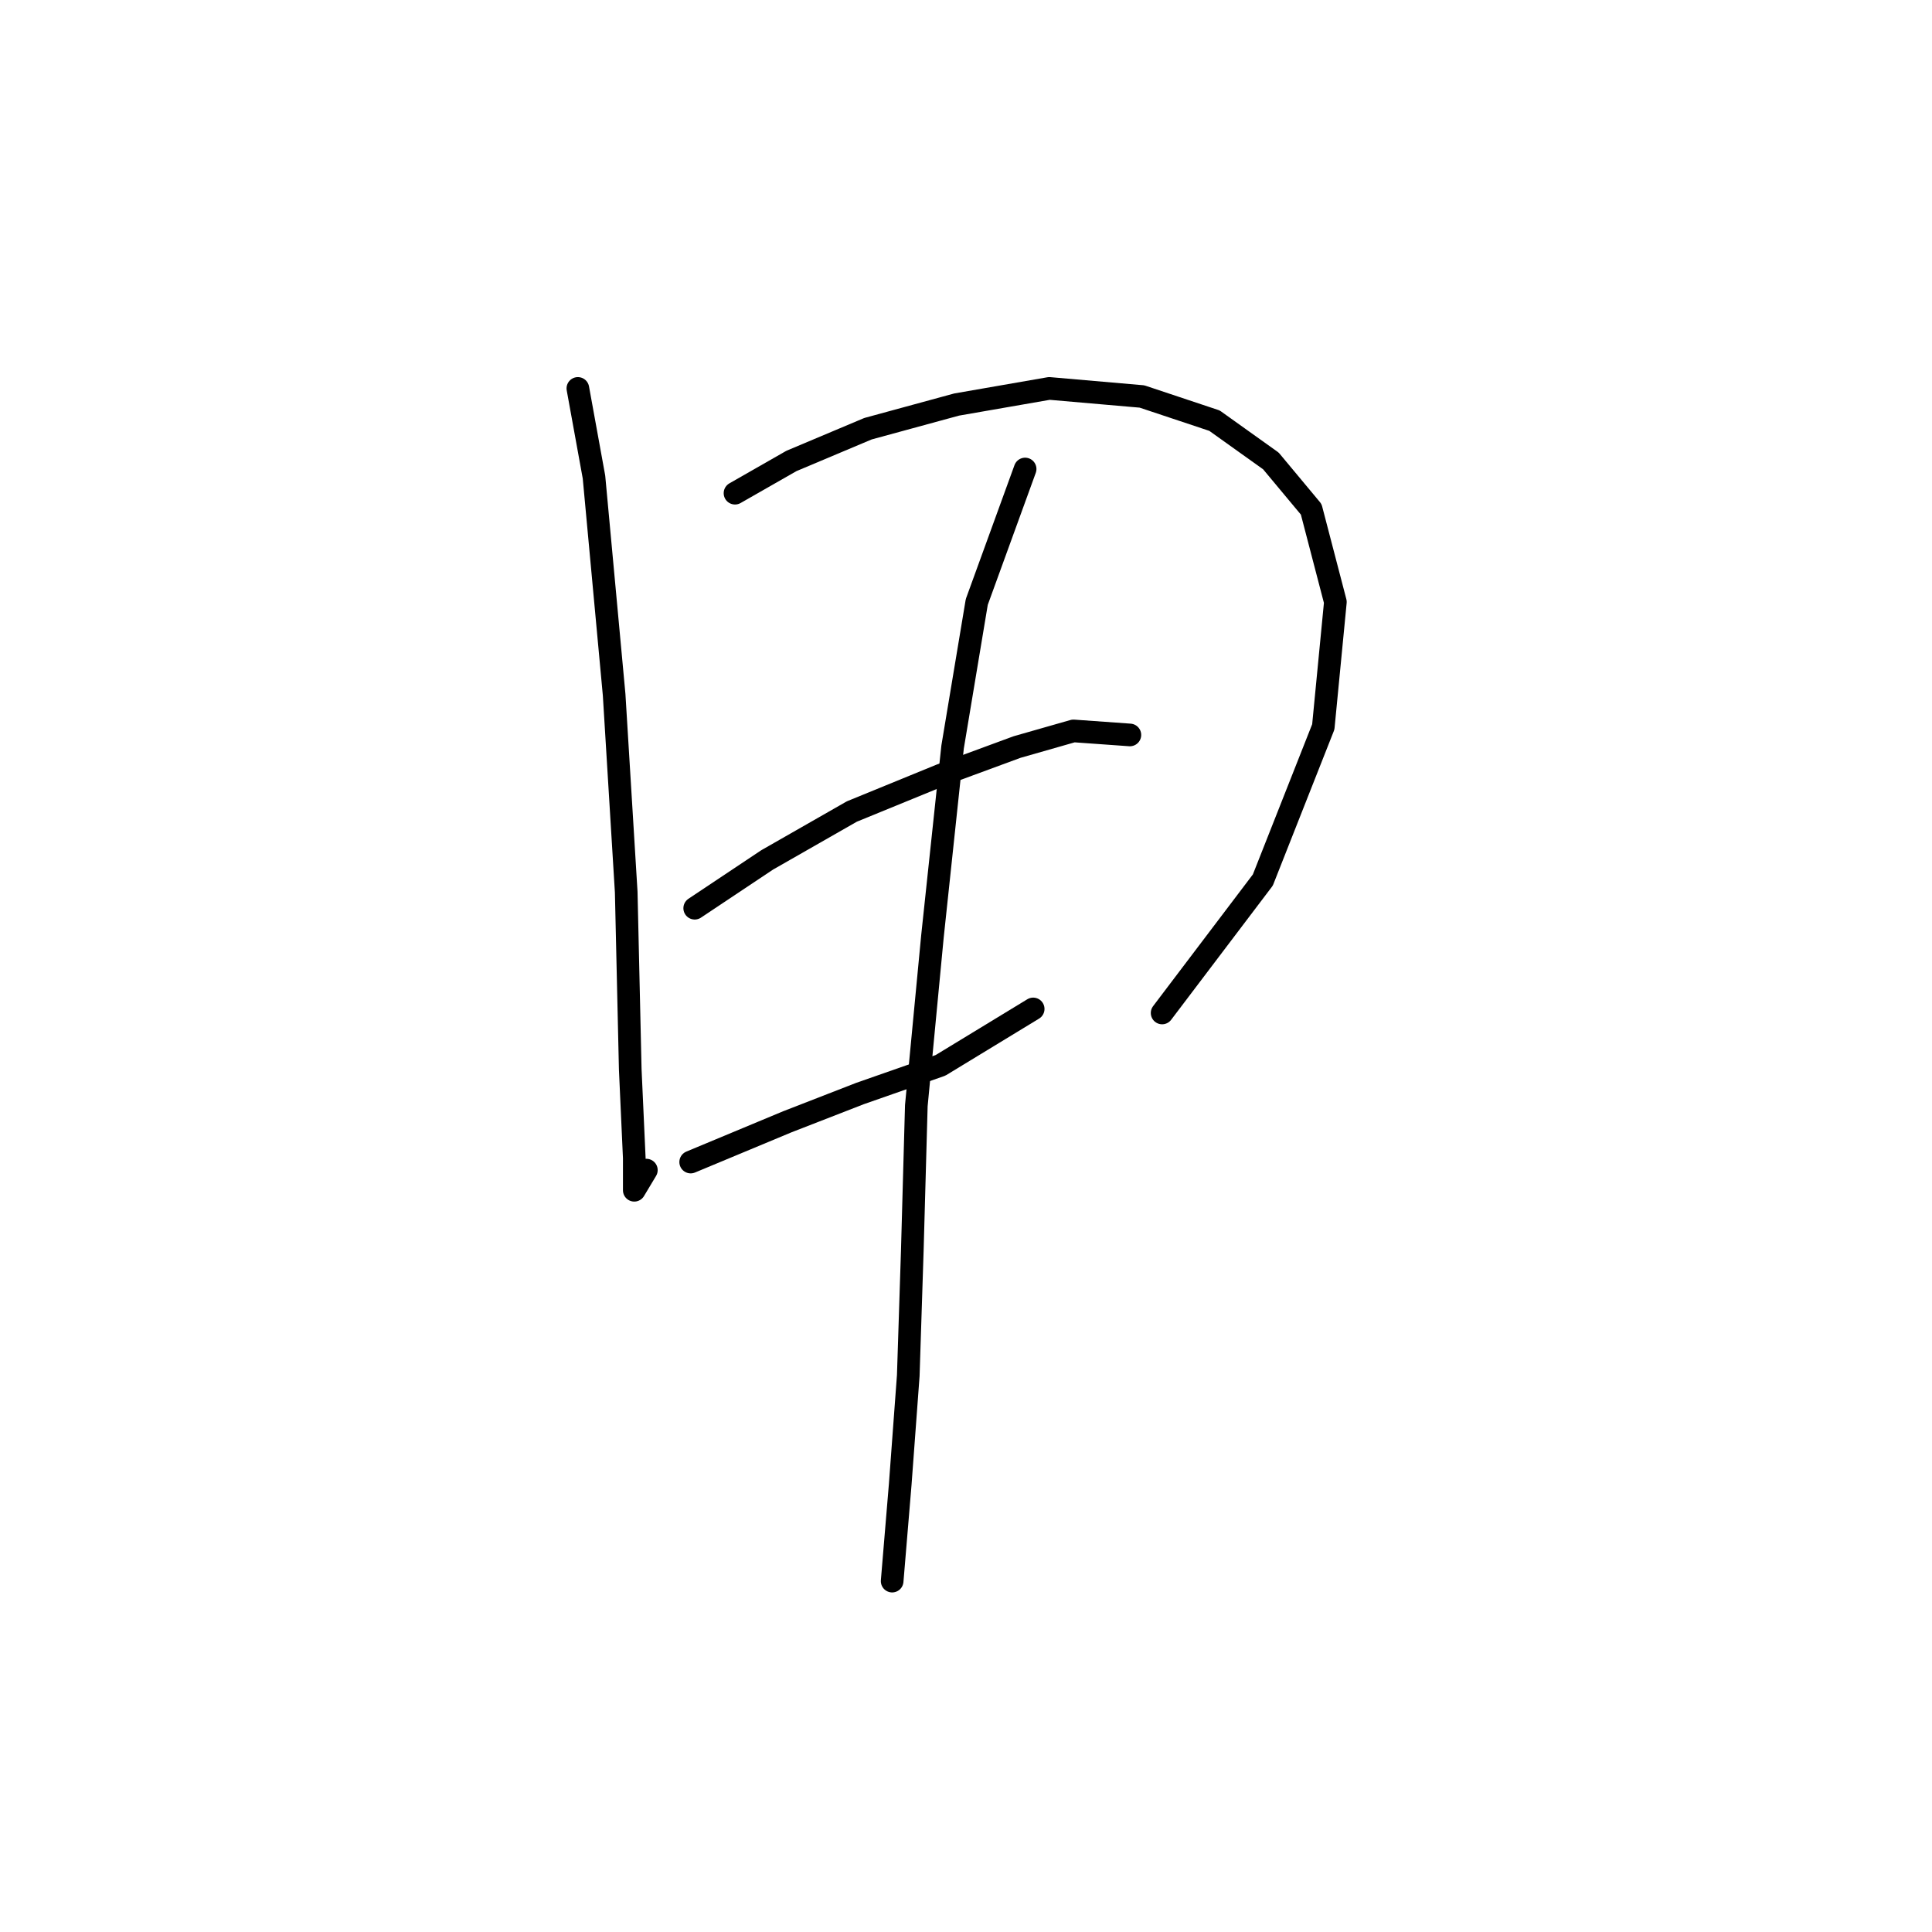 <?xml version="1.0" standalone="no"?>
    <svg width="256" height="256" xmlns="http://www.w3.org/2000/svg" version="1.1">
    <polyline stroke="black" stroke-width="3" stroke-linecap="round" fill="transparent" stroke-linejoin="round" points="76.57 51.468 78.706 63.214 81.375 92.045 82.977 118.207 83.511 141.699 84.045 153.445 84.045 157.716 85.646 155.046 85.646 155.046 " />
        <polyline stroke="black" stroke-width="3" stroke-linecap="round" fill="transparent" stroke-linejoin="round" points="97.392 65.35 104.867 61.079 115.011 56.807 126.757 53.604 139.037 51.468 151.317 52.536 160.927 55.74 168.402 61.079 173.741 67.485 176.945 79.765 175.343 96.316 167.334 116.605 153.987 134.224 153.987 134.224 " />
        <polyline stroke="black" stroke-width="3" stroke-linecap="round" fill="transparent" stroke-linejoin="round" points="92.053 120.342 101.664 113.935 112.876 107.529 124.622 102.723 134.766 98.986 142.241 96.85 149.715 97.384 149.715 97.384 " />
        <polyline stroke="black" stroke-width="3" stroke-linecap="round" fill="transparent" stroke-linejoin="round" points="91.519 153.978 104.333 148.639 113.943 144.902 124.622 141.165 136.902 133.69 136.902 133.69 " />
        <polyline stroke="black" stroke-width="3" stroke-linecap="round" fill="transparent" stroke-linejoin="round" points="135.834 62.146 129.427 79.765 126.223 98.986 123.554 124.08 121.418 146.504 120.884 165.724 120.35 182.276 119.283 196.691 118.215 209.505 118.215 209.505 " />
        </svg>